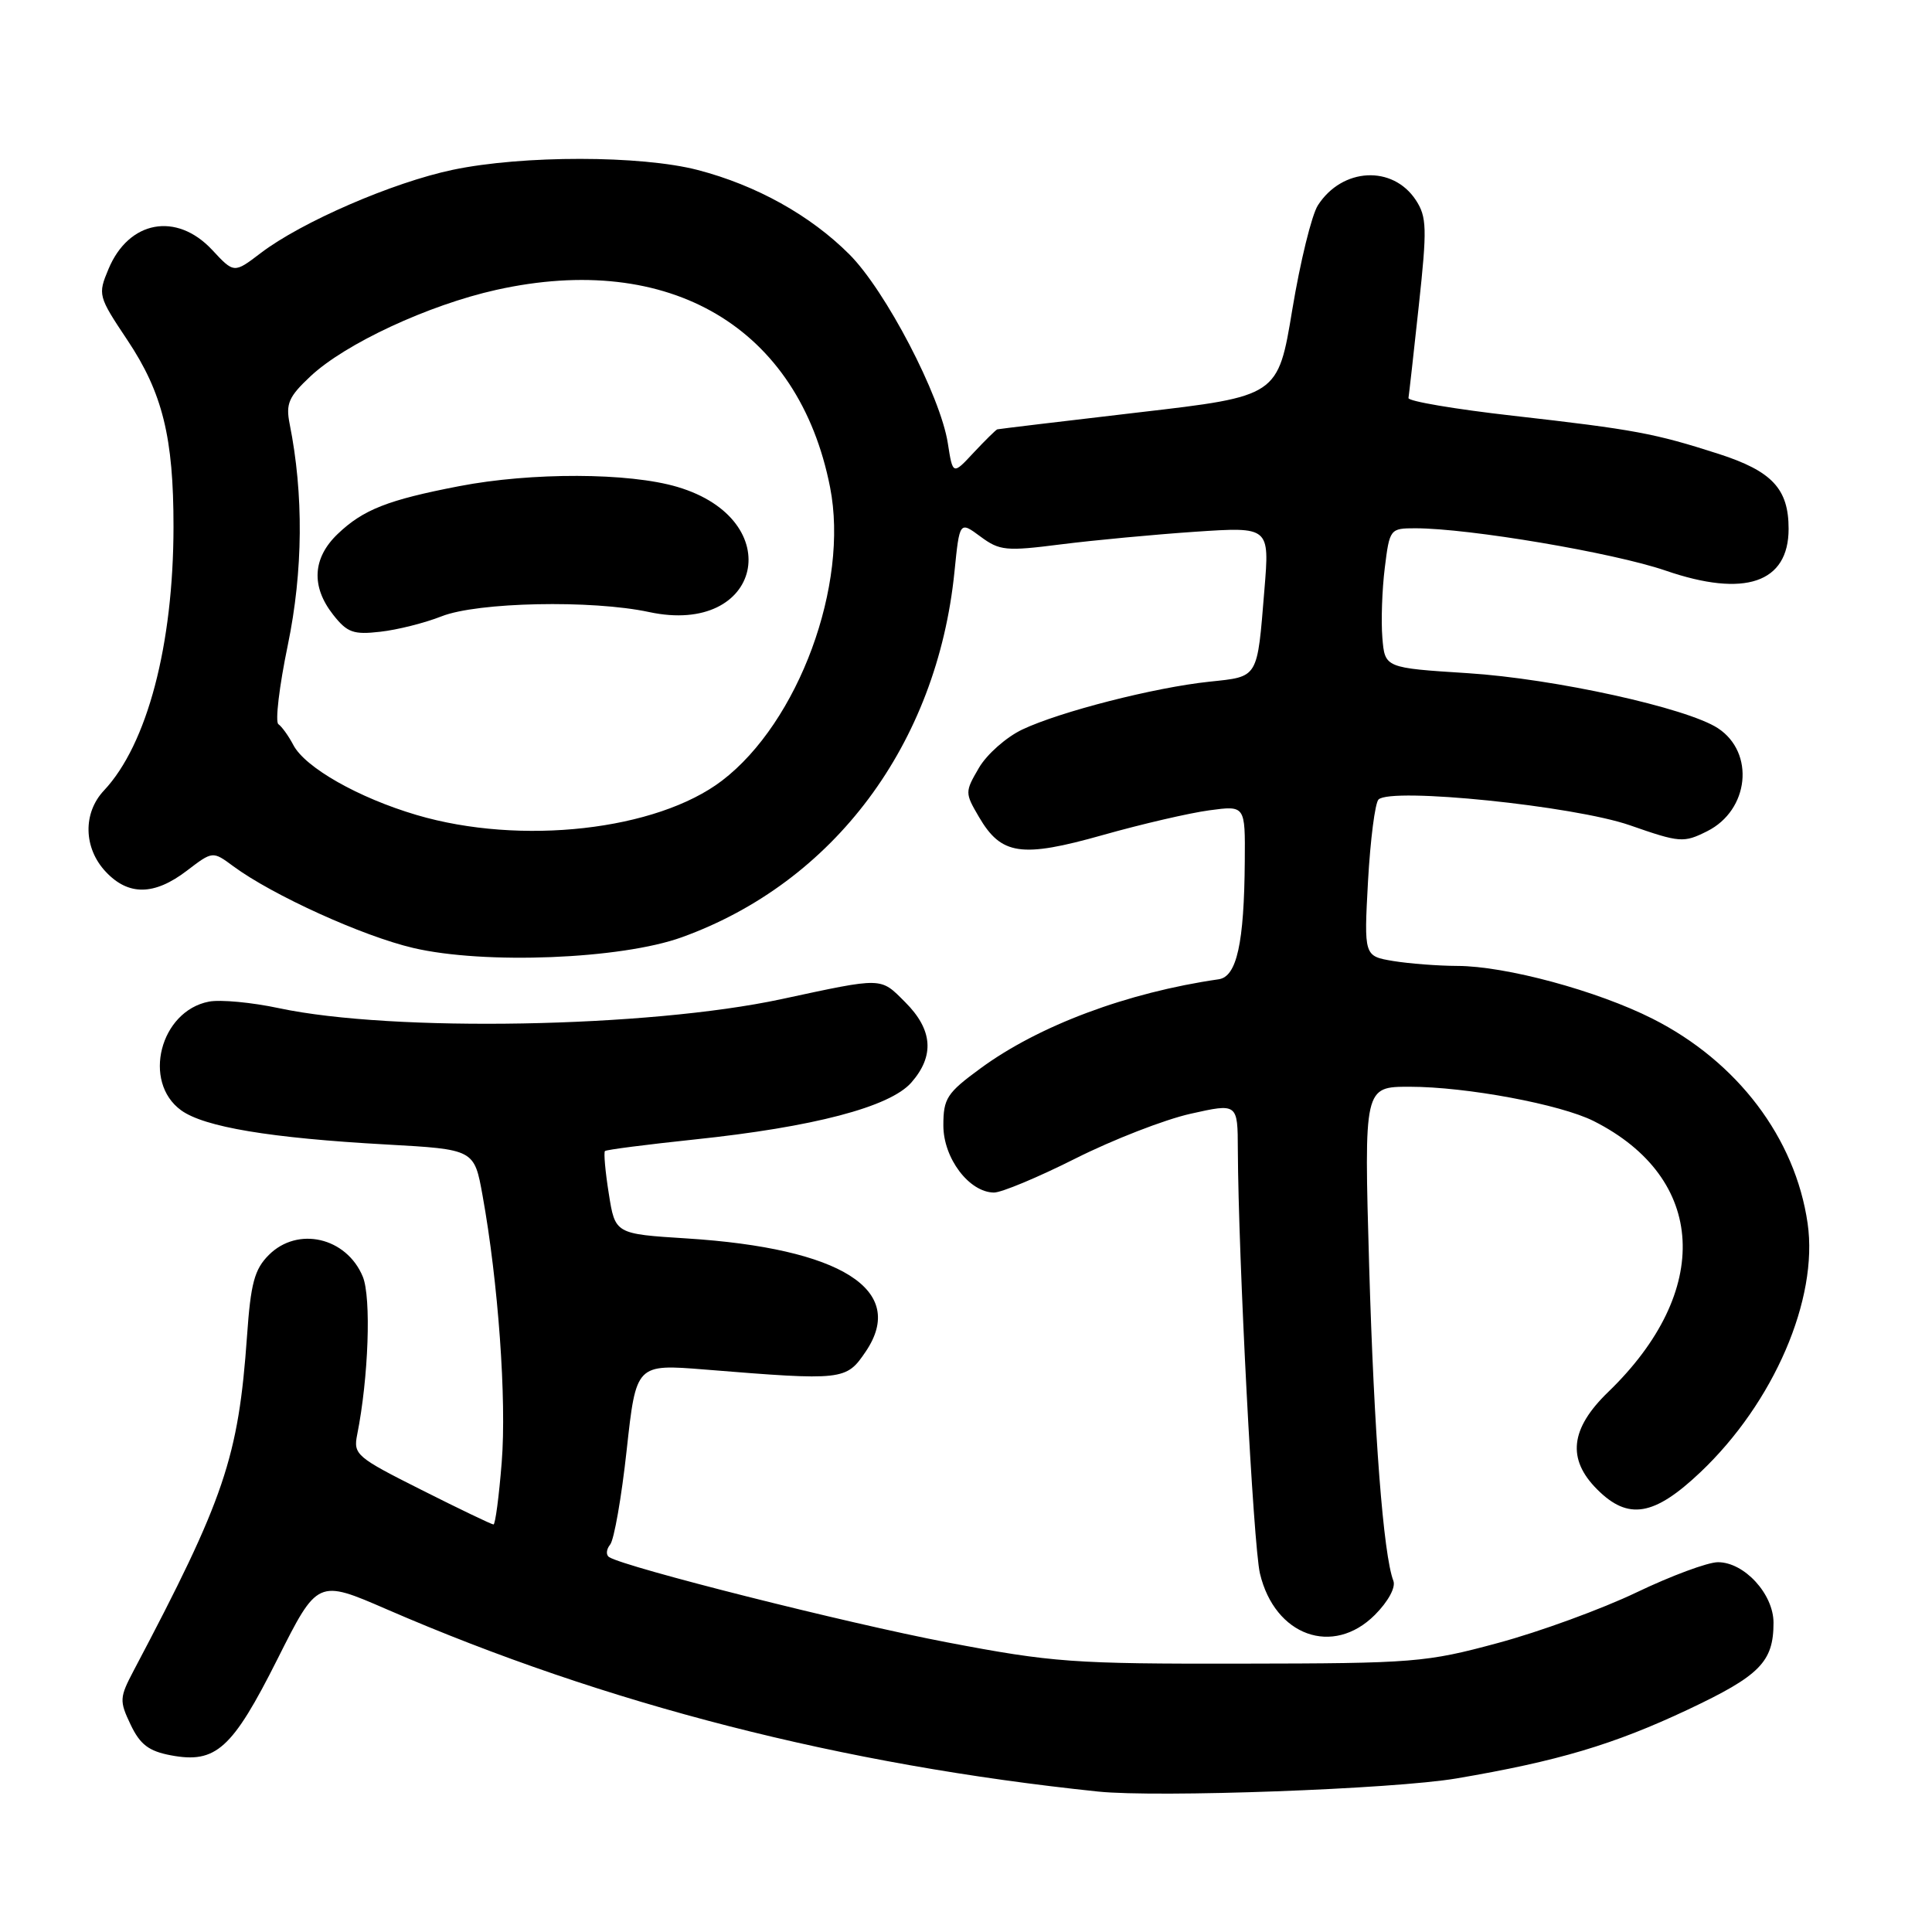 <?xml version="1.0" encoding="UTF-8" standalone="no"?>
<!DOCTYPE svg PUBLIC "-//W3C//DTD SVG 1.1//EN" "http://www.w3.org/Graphics/SVG/1.1/DTD/svg11.dtd" >
<svg xmlns="http://www.w3.org/2000/svg" xmlns:xlink="http://www.w3.org/1999/xlink" version="1.1" viewBox="0 0 256 256">
 <g >
 <path fill="currentColor"
d=" M 193.00 235.65 C 206.42 233.37 213.81 231.17 223.66 226.53 C 233.20 222.03 235.00 220.21 235.00 215.02 C 235.00 211.22 231.13 207.00 227.64 207.00 C 226.29 207.00 221.44 208.80 216.85 211.00 C 212.26 213.20 204.00 216.22 198.50 217.70 C 188.96 220.28 187.39 220.41 164.50 220.44 C 142.16 220.48 139.46 220.28 125.50 217.62 C 112.28 215.10 82.94 207.70 80.72 206.33 C 80.27 206.05 80.33 205.30 80.85 204.66 C 81.37 204.02 82.36 198.38 83.04 192.12 C 84.29 180.74 84.29 180.74 93.39 181.47 C 111.80 182.96 112.12 182.92 114.72 179.08 C 120.23 170.93 111.47 165.40 91.01 164.10 C 81.51 163.50 81.51 163.50 80.67 158.17 C 80.20 155.24 79.98 152.70 80.16 152.52 C 80.35 152.34 85.67 151.66 92.00 150.99 C 107.78 149.34 117.91 146.68 120.75 143.45 C 123.86 139.91 123.60 136.45 119.95 132.80 C 116.61 129.46 117.14 129.47 103.50 132.40 C 85.85 136.18 52.02 136.79 36.97 133.59 C 33.37 132.82 29.20 132.43 27.69 132.72 C 21.22 133.96 18.81 143.35 24.00 147.12 C 27.07 149.34 35.81 150.80 51.17 151.65 C 62.84 152.30 62.84 152.30 63.94 158.40 C 66.02 169.90 67.14 185.50 66.48 193.75 C 66.12 198.29 65.63 202.00 65.39 202.00 C 65.15 202.00 60.87 199.95 55.87 197.43 C 47.21 193.08 46.80 192.74 47.33 190.09 C 48.83 182.58 49.21 171.92 48.07 169.16 C 45.91 163.95 39.45 162.46 35.62 166.29 C 33.72 168.19 33.22 170.03 32.73 177.06 C 31.59 193.13 29.76 198.56 17.73 221.33 C 15.83 224.94 15.80 225.36 17.31 228.53 C 18.57 231.17 19.72 232.04 22.65 232.59 C 28.61 233.71 30.77 231.76 36.75 219.87 C 42.08 209.26 42.08 209.26 51.29 213.26 C 80.30 225.84 111.58 233.85 145.50 237.39 C 153.39 238.21 184.66 237.07 193.00 235.65 Z  M 182.18 213.98 C 183.95 212.20 184.96 210.34 184.63 209.47 C 183.30 206.01 182.07 189.97 181.42 167.75 C 180.74 144.00 180.74 144.00 186.78 144.00 C 194.30 144.00 206.77 146.33 211.18 148.55 C 226.15 156.11 226.95 171.07 213.09 184.45 C 208.06 189.31 207.61 193.34 211.64 197.36 C 215.74 201.47 219.17 200.90 225.31 195.08 C 235.04 185.86 240.96 172.12 239.52 162.11 C 237.89 150.79 230.21 140.66 218.98 134.99 C 211.64 131.28 199.51 128.00 193.09 127.99 C 190.57 127.98 186.75 127.69 184.61 127.34 C 180.73 126.69 180.73 126.69 181.27 116.74 C 181.58 111.26 182.20 106.40 182.66 105.94 C 184.32 104.30 208.57 106.78 215.96 109.35 C 222.61 111.67 223.09 111.70 226.21 110.14 C 231.78 107.35 232.57 99.73 227.63 96.49 C 223.53 93.80 205.94 89.93 194.50 89.20 C 183.50 88.50 183.50 88.50 183.17 84.50 C 182.99 82.30 183.13 78.14 183.49 75.25 C 184.13 70.08 184.19 70.00 187.54 70.00 C 194.66 70.00 213.80 73.24 220.68 75.60 C 231.19 79.22 237.00 77.24 237.00 70.07 C 237.00 64.77 234.81 62.43 227.75 60.15 C 219.22 57.41 216.62 56.92 200.50 55.09 C 192.80 54.22 186.56 53.16 186.63 52.74 C 186.70 52.32 187.32 46.81 188.00 40.49 C 189.11 30.23 189.06 28.75 187.61 26.52 C 184.54 21.85 177.85 22.20 174.63 27.20 C 173.81 28.47 172.29 34.67 171.24 41.00 C 169.34 52.50 169.34 52.50 150.92 54.64 C 140.79 55.82 132.34 56.84 132.15 56.89 C 131.96 56.95 130.55 58.34 129.02 59.97 C 126.25 62.95 126.25 62.95 125.59 58.72 C 124.61 52.44 117.33 38.48 112.54 33.70 C 107.37 28.53 100.22 24.55 92.47 22.53 C 84.94 20.57 69.24 20.56 60.00 22.50 C 52.04 24.17 39.94 29.42 34.55 33.53 C 31.01 36.23 31.01 36.23 28.11 33.11 C 23.38 28.05 17.06 29.22 14.38 35.64 C 12.95 39.05 13.00 39.25 16.87 45.05 C 21.54 52.04 23.00 57.96 22.99 69.80 C 22.98 85.46 19.50 98.65 13.78 104.74 C 10.96 107.73 11.06 112.37 14.01 115.51 C 17.01 118.71 20.44 118.67 24.75 115.38 C 28.18 112.76 28.18 112.76 30.91 114.78 C 36.10 118.61 48.04 124.04 54.76 125.61 C 64.17 127.82 82.31 127.10 90.35 124.19 C 110.51 116.91 124.16 98.61 126.47 75.78 C 127.15 69.05 127.15 69.05 129.92 71.10 C 132.46 72.98 133.30 73.06 140.59 72.13 C 144.94 71.58 152.94 70.83 158.36 70.46 C 168.23 69.80 168.23 69.80 167.54 78.15 C 166.57 90.03 166.81 89.63 160.23 90.33 C 152.94 91.10 140.45 94.30 135.45 96.67 C 133.33 97.68 130.75 99.96 129.71 101.75 C 127.85 104.94 127.85 105.06 129.71 108.24 C 132.67 113.31 135.31 113.70 146.12 110.65 C 151.28 109.19 157.64 107.72 160.25 107.37 C 165.00 106.73 165.00 106.73 164.94 114.11 C 164.86 124.99 163.88 129.42 161.48 129.76 C 149.37 131.51 137.64 135.89 129.90 141.58 C 125.46 144.83 125.00 145.55 125.00 149.13 C 125.00 153.47 128.41 157.98 131.70 158.02 C 132.69 158.03 137.55 156.00 142.50 153.51 C 147.45 151.02 154.31 148.35 157.75 147.58 C 164.00 146.18 164.00 146.18 164.02 152.34 C 164.08 166.56 166.07 204.81 166.95 208.50 C 168.91 216.76 176.62 219.54 182.18 213.98 Z  M 55.20 107.99 C 47.51 105.72 40.44 101.71 38.87 98.72 C 38.23 97.50 37.33 96.26 36.89 95.96 C 36.44 95.67 37.00 90.94 38.14 85.46 C 40.16 75.70 40.25 65.48 38.38 56.17 C 37.85 53.49 38.25 52.57 41.13 49.87 C 45.74 45.54 56.77 40.41 65.76 38.41 C 88.76 33.29 105.83 43.38 109.99 64.57 C 112.53 77.46 105.81 95.70 95.67 103.44 C 87.01 110.04 69.02 112.07 55.20 107.99 Z  M 58.50 81.67 C 63.27 79.78 78.42 79.47 86.01 81.10 C 100.99 84.31 104.48 68.89 89.76 64.52 C 83.34 62.61 70.42 62.57 60.84 64.42 C 51.40 66.24 48.13 67.52 44.75 70.75 C 41.41 73.94 41.20 77.71 44.14 81.45 C 46.00 83.82 46.83 84.12 50.39 83.71 C 52.65 83.46 56.30 82.54 58.50 81.67 Z "/>
</g>
</svg>